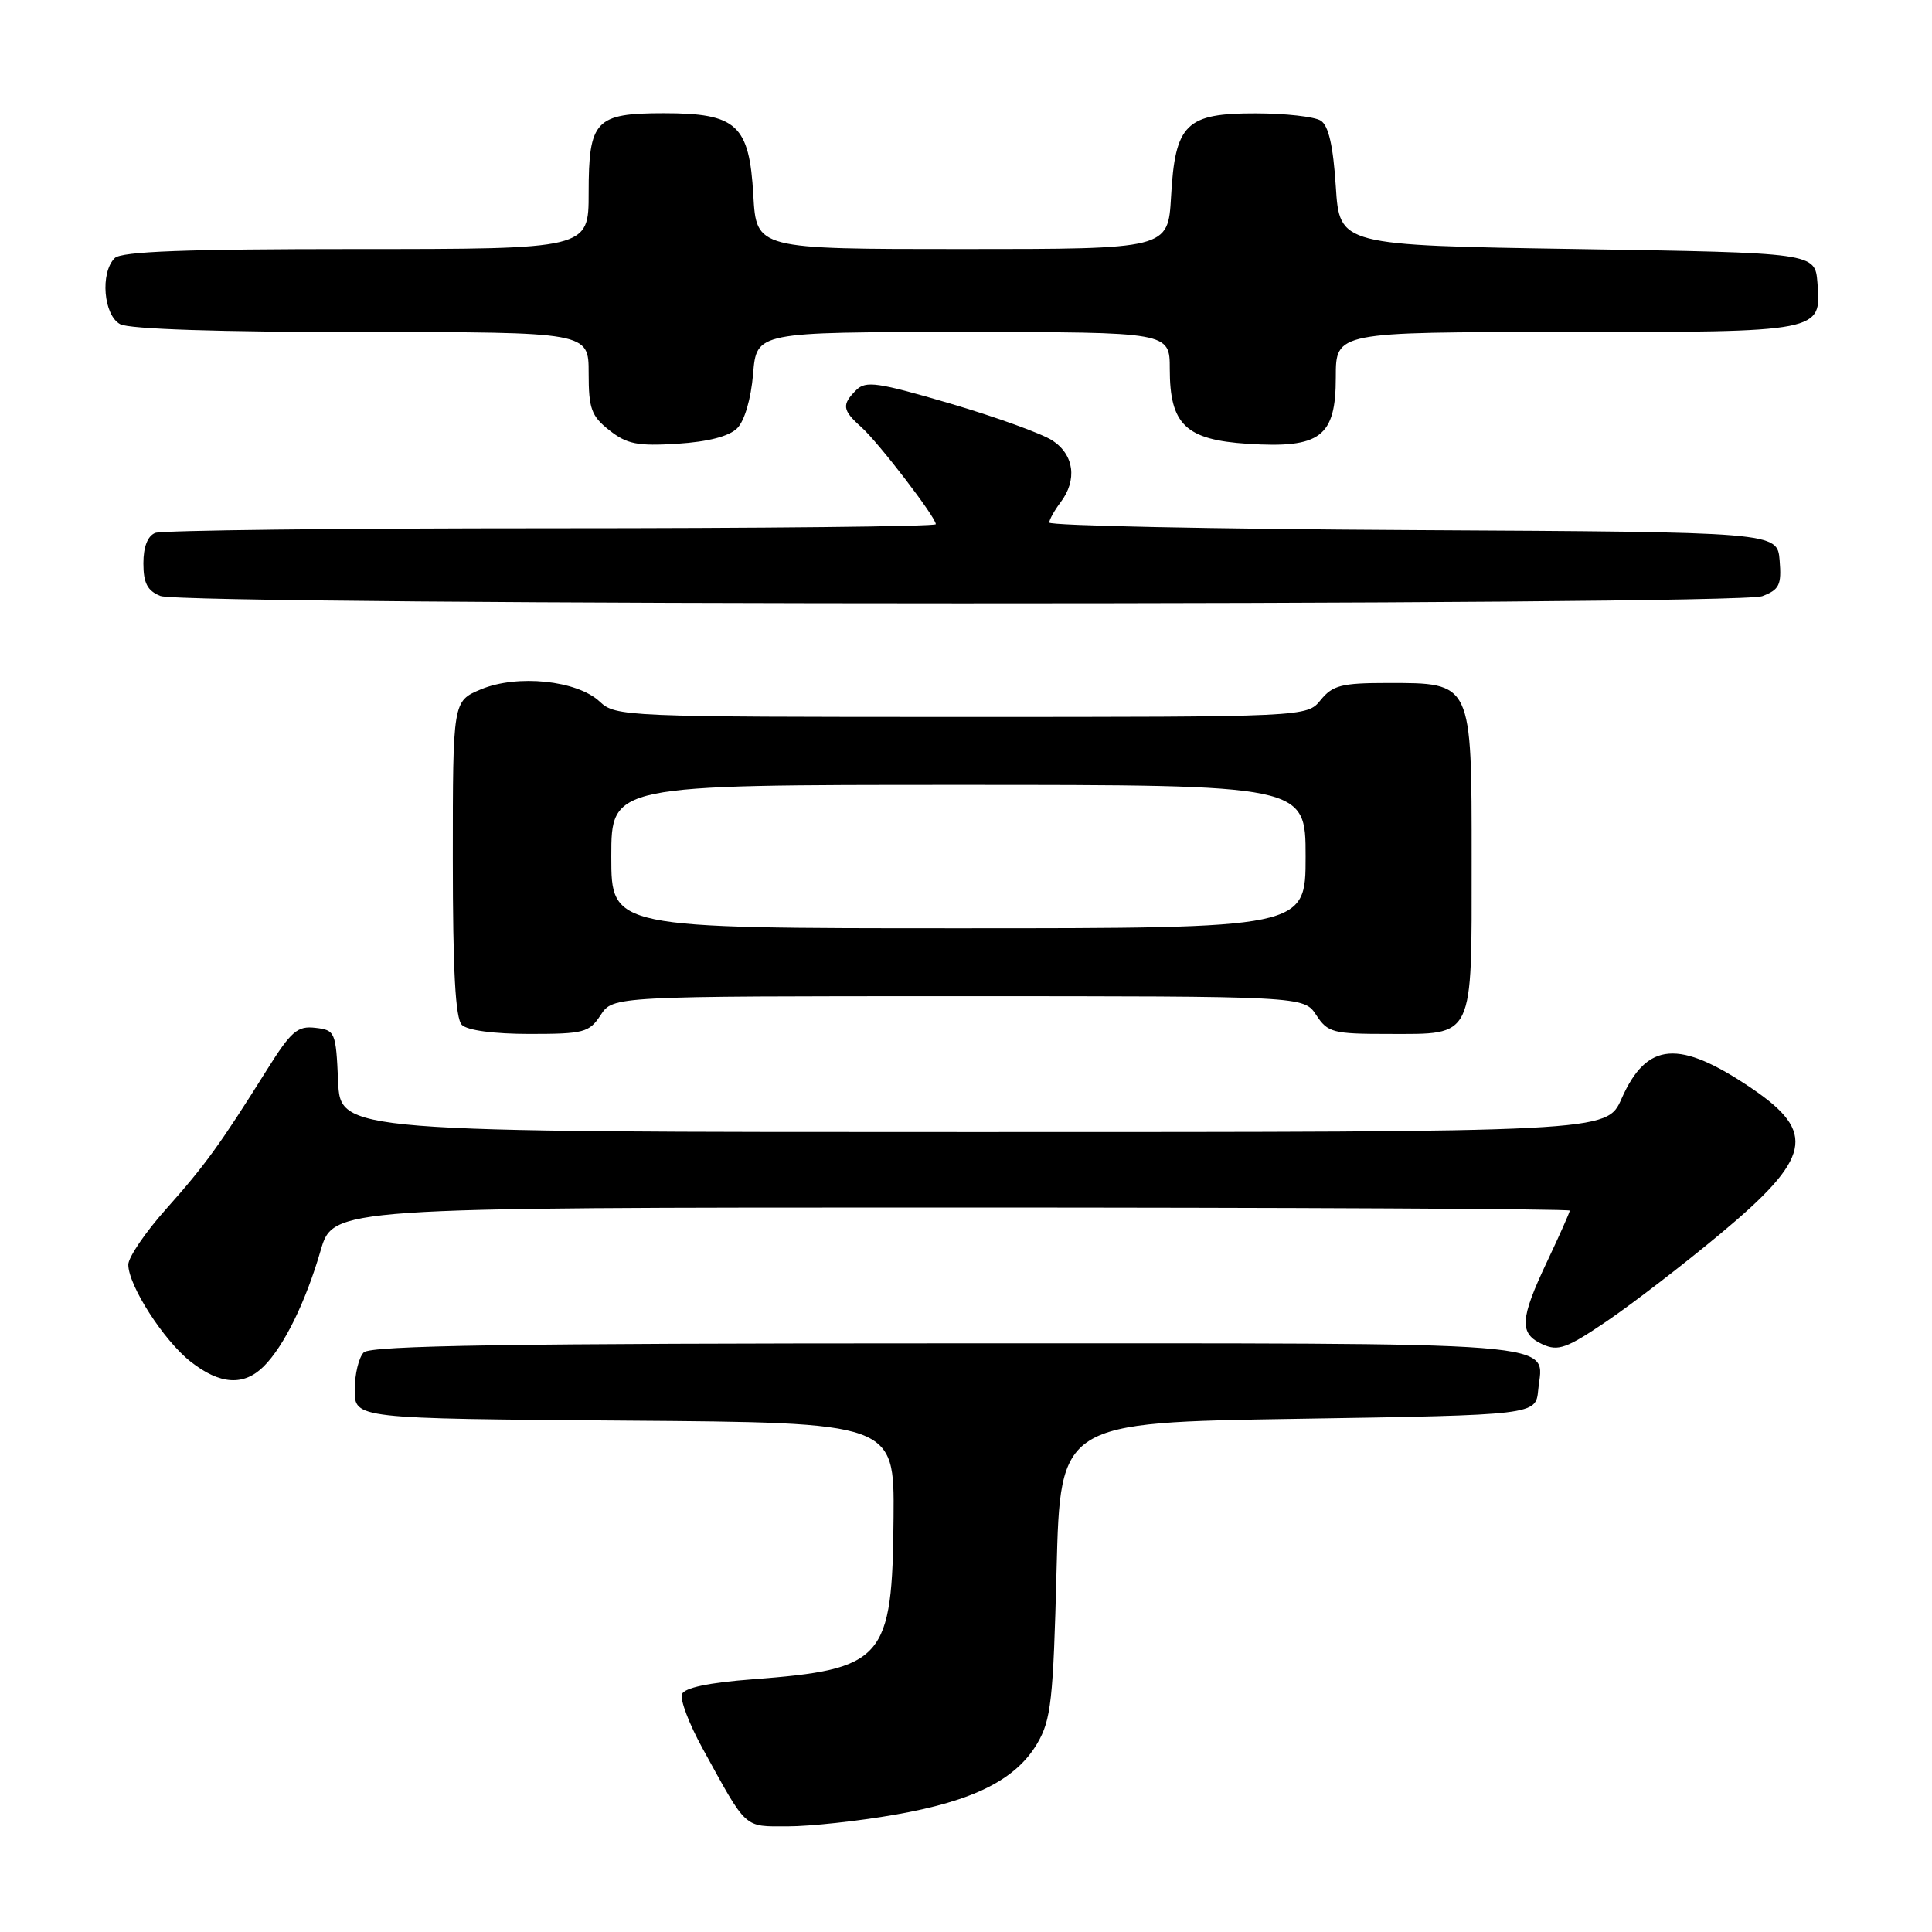 <?xml version="1.0" encoding="UTF-8" standalone="no"?>
<!DOCTYPE svg PUBLIC "-//W3C//DTD SVG 1.1//EN" "http://www.w3.org/Graphics/SVG/1.1/DTD/svg11.dtd" >
<svg xmlns="http://www.w3.org/2000/svg" xmlns:xlink="http://www.w3.org/1999/xlink" version="1.1" viewBox="0 0 256 256">
 <g >
 <path fill="currentColor"
d=" M 118.58 240.46 C 129.00 238.64 134.62 235.82 137.45 231.00 C 139.27 227.89 139.56 225.32 140.00 208.00 C 140.50 188.50 140.50 188.50 172.00 188.00 C 203.50 187.50 203.50 187.50 203.82 184.18 C 204.45 177.61 209.40 178.00 125.58 178.00 C 67.66 178.00 49.11 178.29 48.20 179.20 C 47.54 179.86 47.00 182.10 47.00 184.19 C 47.00 187.97 47.00 187.97 82.75 188.24 C 118.50 188.50 118.50 188.50 118.40 201.01 C 118.25 219.95 117.17 221.19 99.68 222.52 C 93.88 222.96 90.69 223.64 90.36 224.49 C 90.09 225.21 91.31 228.43 93.08 231.65 C 99.05 242.52 98.48 242.00 104.39 242.00 C 107.33 242.00 113.72 241.31 118.58 240.46 Z  M 34.96 181.04 C 37.64 178.36 40.49 172.55 42.48 165.72 C 44.14 160.00 44.14 160.00 126.07 160.00 C 171.13 160.00 208.00 160.18 208.00 160.41 C 208.00 160.64 206.65 163.67 205.00 167.16 C 201.38 174.82 201.27 176.71 204.39 178.13 C 206.47 179.08 207.59 178.67 212.93 175.05 C 216.31 172.75 223.05 167.57 227.91 163.52 C 240.02 153.44 240.75 150.07 232.12 144.22 C 222.46 137.68 218.21 138.02 214.86 145.59 C 212.91 150.00 212.91 150.00 129.00 150.00 C 45.09 150.00 45.09 150.00 44.80 143.25 C 44.51 136.73 44.41 136.49 41.78 136.19 C 39.42 135.91 38.57 136.65 35.41 141.69 C 29.16 151.67 27.17 154.41 22.01 160.20 C 19.25 163.29 17.00 166.61 17.00 167.57 C 17.00 170.32 21.67 177.60 25.25 180.42 C 29.15 183.49 32.31 183.69 34.96 181.04 Z  M 79.59 134.50 C 81.23 132.00 81.23 132.00 127.00 132.00 C 172.77 132.00 172.77 132.00 174.41 134.50 C 175.93 136.82 176.62 137.00 183.95 137.00 C 195.42 137.00 195.00 137.88 195.00 114.08 C 195.00 90.24 195.12 90.50 183.81 90.50 C 177.77 90.50 176.58 90.81 175.00 92.75 C 173.18 95.00 173.18 95.00 127.40 95.00 C 82.79 95.00 81.57 94.95 79.47 92.97 C 76.47 90.15 68.54 89.33 63.73 91.34 C 60.00 92.90 60.00 92.90 60.00 113.75 C 60.00 128.63 60.34 134.94 61.20 135.80 C 61.93 136.53 65.46 137.00 70.18 137.00 C 77.37 137.00 78.08 136.81 79.59 134.50 Z  M 233.50 79.00 C 235.78 78.13 236.08 77.51 235.81 74.25 C 235.50 70.50 235.50 70.50 187.25 70.24 C 160.71 70.10 139.01 69.65 139.03 69.24 C 139.05 68.83 139.72 67.63 140.53 66.56 C 142.77 63.60 142.33 60.26 139.45 58.37 C 138.04 57.45 131.94 55.25 125.90 53.47 C 116.29 50.65 114.72 50.42 113.45 51.69 C 111.51 53.63 111.61 54.35 114.13 56.60 C 116.39 58.61 124.00 68.53 124.00 69.46 C 124.00 69.76 101.09 70.00 73.08 70.00 C 45.08 70.00 21.45 70.27 20.58 70.61 C 19.57 71.00 19.00 72.44 19.00 74.64 C 19.00 77.26 19.53 78.28 21.25 78.97 C 24.44 80.25 230.12 80.28 233.50 79.00 Z  M 97.68 56.75 C 98.66 55.77 99.51 52.85 99.79 49.55 C 100.25 44.00 100.25 44.00 127.62 44.00 C 155.00 44.00 155.00 44.00 155.00 48.89 C 155.00 56.27 157.11 58.28 165.36 58.81 C 174.98 59.42 177.00 57.89 177.00 49.98 C 177.00 44.00 177.00 44.00 207.31 44.00 C 241.47 44.00 241.36 44.02 240.82 37.46 C 240.50 33.50 240.50 33.50 209.00 33.00 C 177.50 32.50 177.50 32.50 177.00 24.71 C 176.65 19.30 176.04 16.63 175.00 15.98 C 174.18 15.46 170.31 15.02 166.40 15.02 C 157.14 15.00 155.71 16.39 155.17 26.07 C 154.77 33.00 154.77 33.00 127.50 33.00 C 100.23 33.00 100.23 33.00 99.82 25.88 C 99.29 16.52 97.63 15.00 87.96 15.00 C 78.88 15.00 78.00 15.94 78.00 25.57 C 78.00 33.00 78.00 33.00 47.20 33.00 C 24.58 33.00 16.08 33.32 15.20 34.20 C 13.25 36.15 13.72 41.78 15.93 42.96 C 17.14 43.61 29.12 44.00 47.93 44.00 C 78.00 44.00 78.00 44.00 78.00 49.43 C 78.00 54.16 78.35 55.13 80.75 57.02 C 83.07 58.85 84.48 59.13 89.76 58.80 C 93.82 58.54 96.61 57.82 97.68 56.75 Z  M 81.00 113.50 C 81.00 104.00 81.00 104.00 127.00 104.00 C 173.00 104.00 173.00 104.00 173.00 113.50 C 173.00 123.00 173.00 123.00 127.00 123.00 C 81.00 123.00 81.00 123.00 81.00 113.50 Z "/>
</g>
</svg>